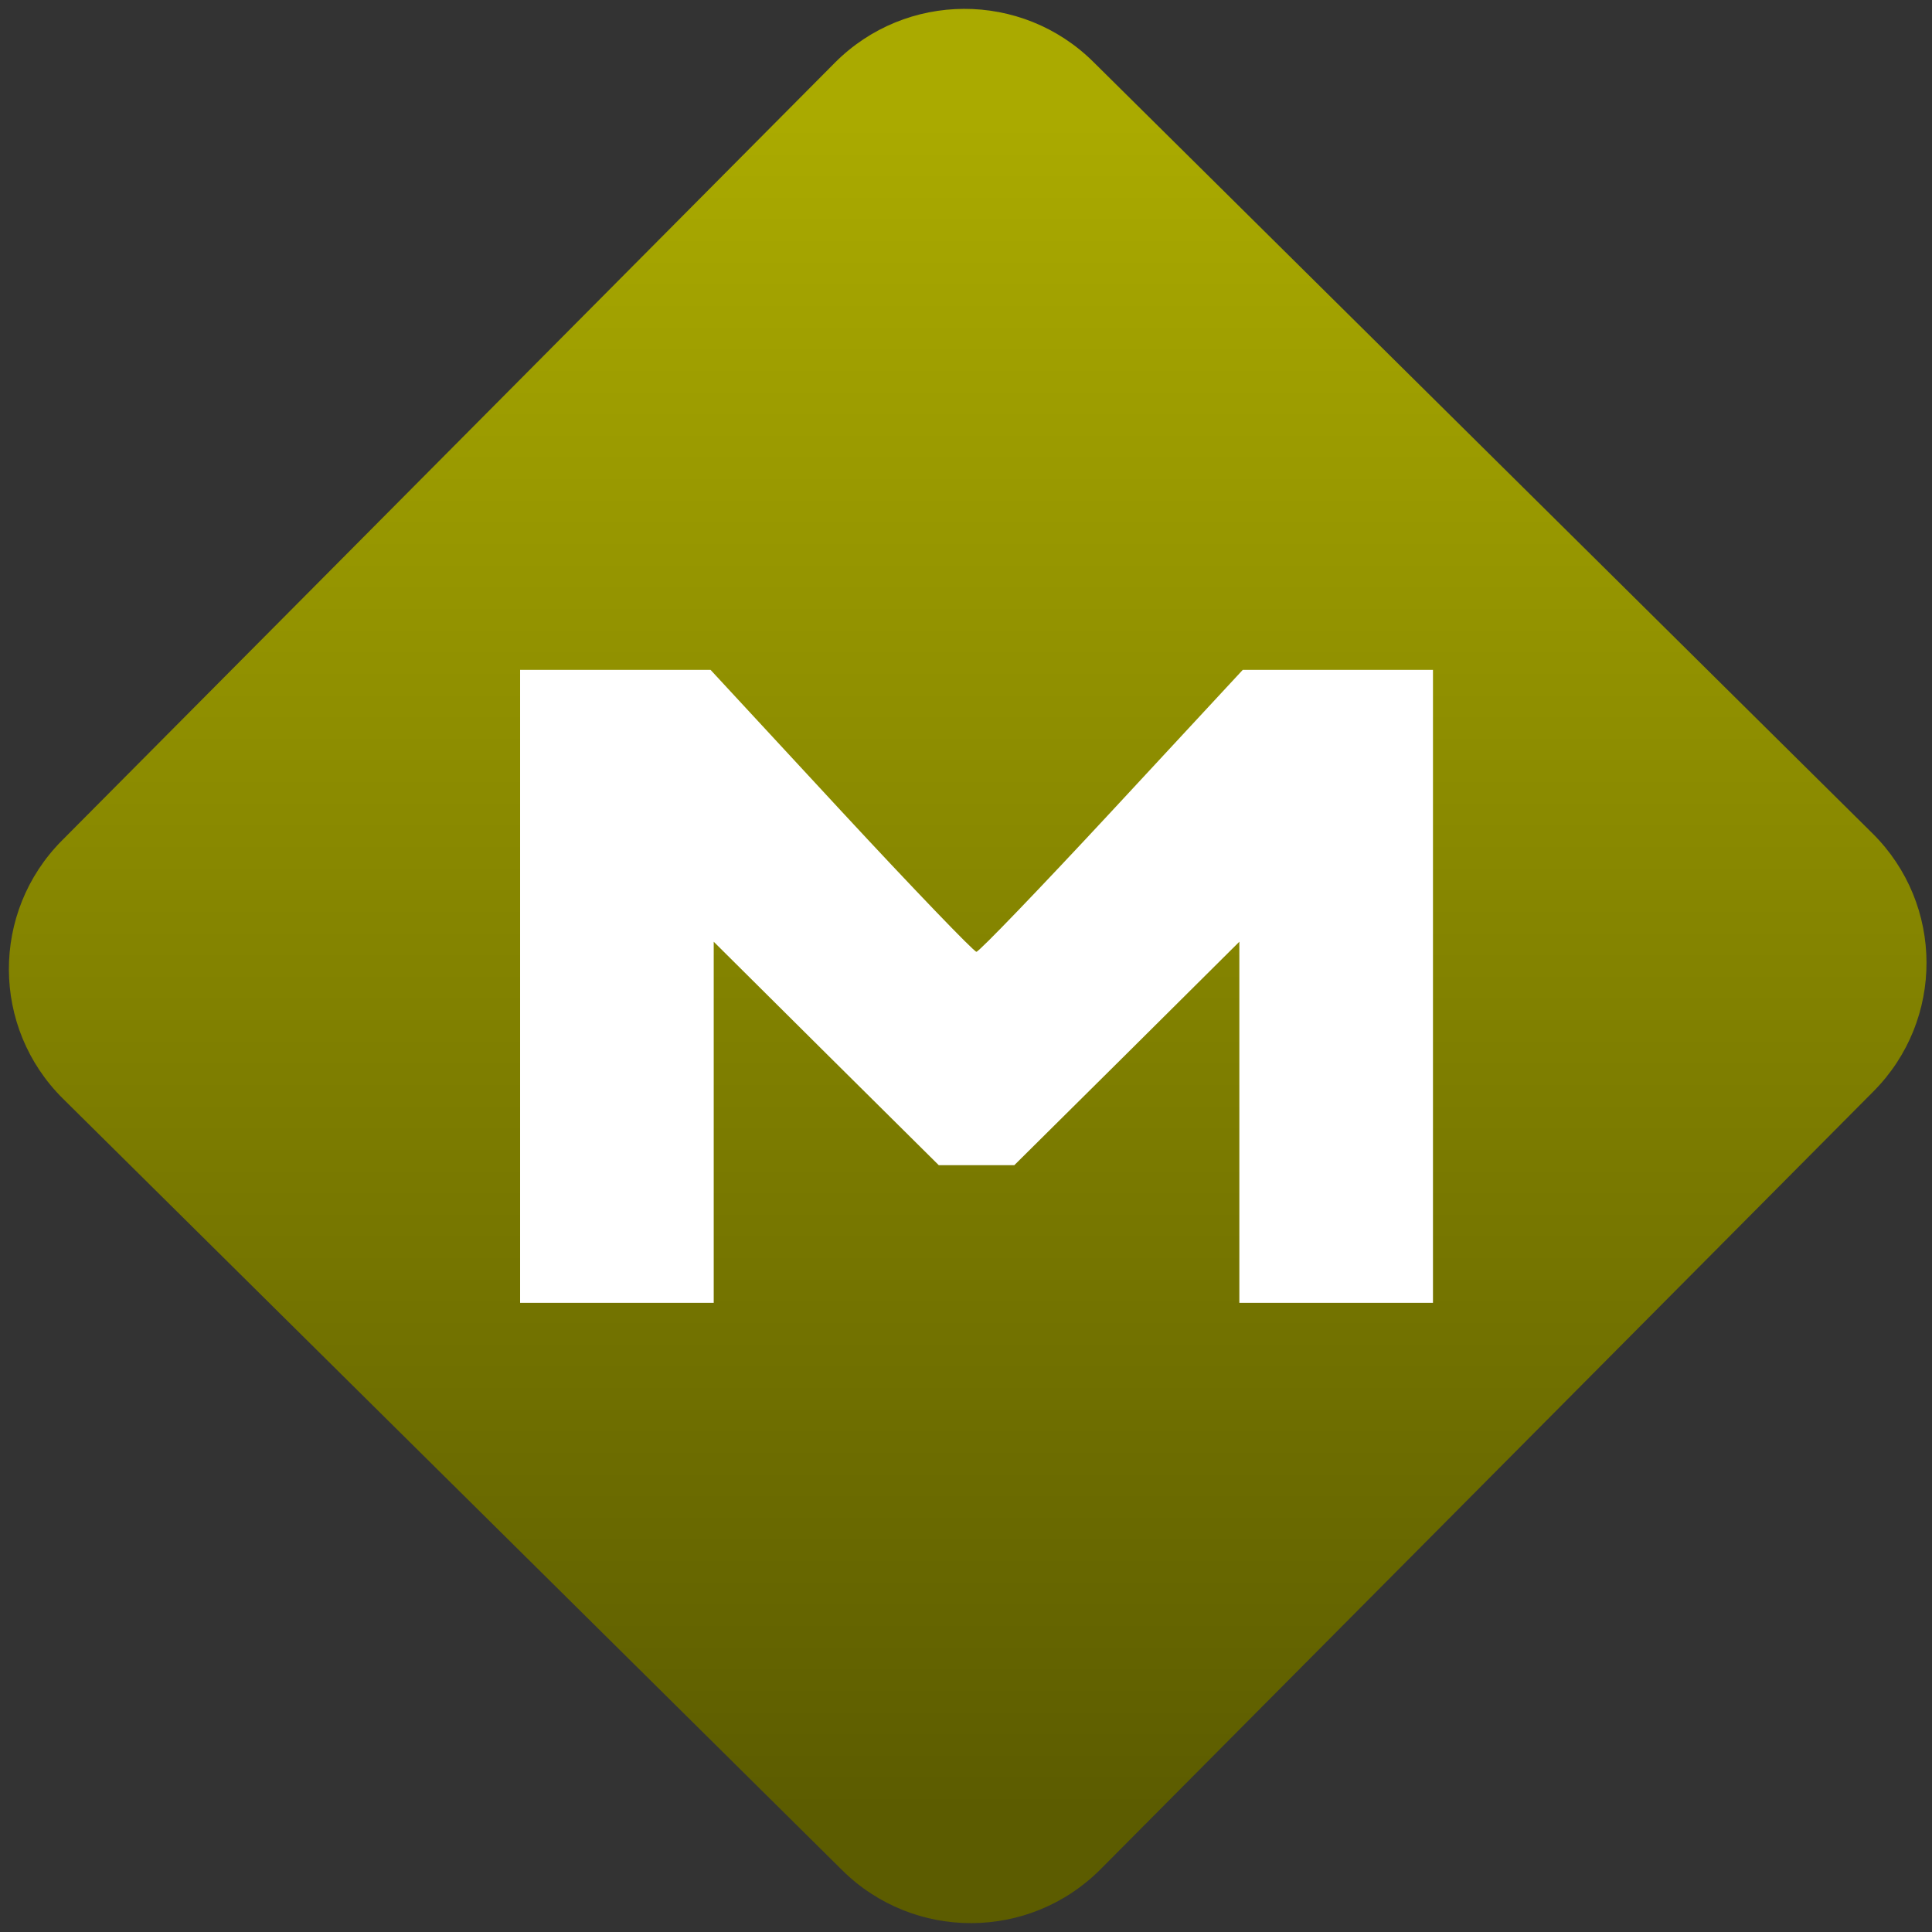 <svg width="64" height="64" viewBox="0 0 64 64" version="1.1"><rect x="0" y="0" width="64" height="64" fill="#333333" stroke="none"/><defs><linearGradient id="linear-pattern-0" gradientUnits="userSpaceOnUse" x1="0" y1="0" x2="0" y2="1" gradientTransform="matrix(60, 0, 0, 56, 0, 4)"><stop offset="0" stop-color="#aaaa00" stop-opacity="1"/><stop offset="1" stop-color="#5c5c00" stop-opacity="1"/></linearGradient></defs><path fill="url(#linear-pattern-0)" fill-opacity="1" d="M 36.219 2.051 L 62.027 27.605 C 64.402 29.957 64.418 33.785 62.059 36.156 L 36.461 61.918 C 34.105 64.289 30.27 64.305 27.895 61.949 L 2.086 36.395 C -0.289 34.043 -0.305 30.215 2.051 27.844 L 27.652 2.082 C 30.008 -0.289 33.844 -0.305 36.219 2.051 Z M 36.219 2.051 " /><g transform="matrix(1.008,0,0,1.003,16.221,16.077)"><path fill-rule="nonzero" fill="rgb(100%, 100%, 100%)" fill-opacity="1" d="M 1 16.547 L 1 6.094 L 7.258 6.094 L 11.547 10.75 C 13.91 13.312 15.914 15.406 15.996 15.406 C 16.082 15.406 18.086 13.312 20.453 10.75 L 24.75 6.094 L 31 6.094 L 31 27 L 24.637 27 L 24.637 15.074 L 20.941 18.766 L 17.242 22.453 L 14.758 22.453 L 11.059 18.766 L 7.363 15.074 L 7.363 27 L 1 27 Z M 1 16.547 "/></g></svg>
